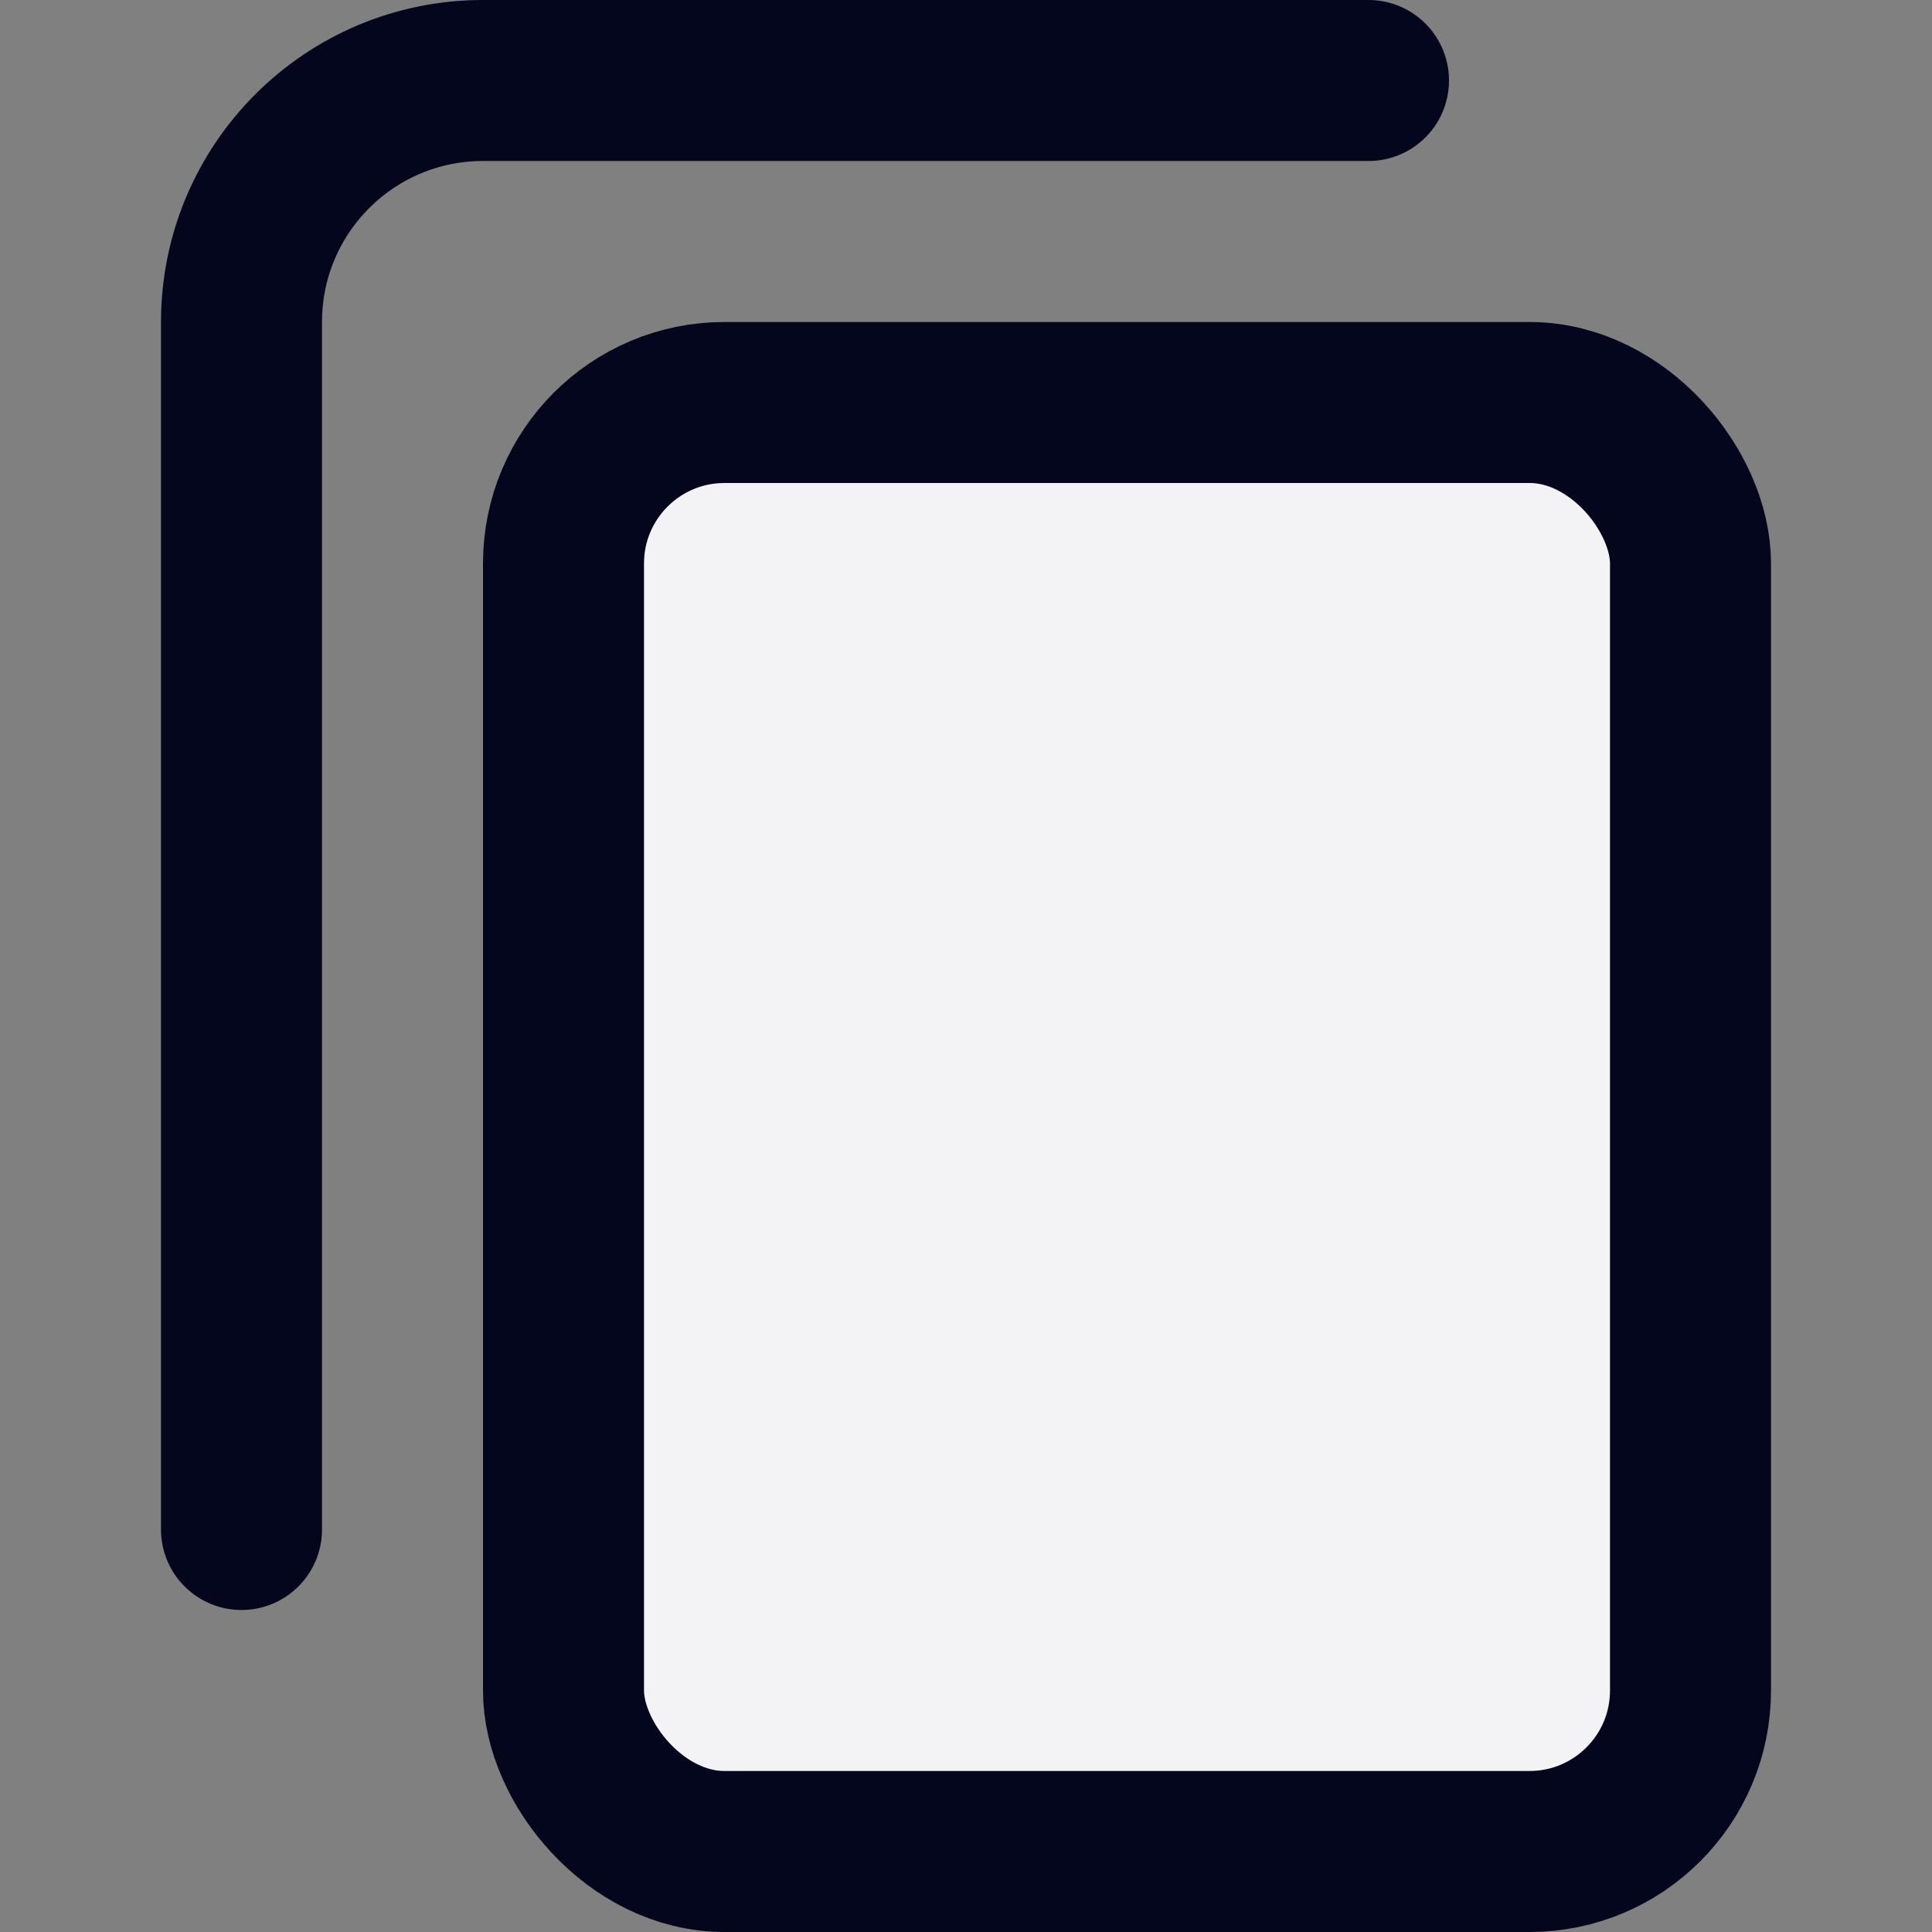 <svg width="24" height="24" viewBox="0 0 24 24" fill="none" xmlns="http://www.w3.org/2000/svg">
<rect x="0" y="0" width="24" height="24" fill="#808080" stroke="none"/>
<path
		d="M17 1H6C4.343 1 3 2.343 3 4V19"
		stroke="#03061D"
		stroke-width="2"
		stroke-linecap="round"
	/>
<rect
		x="7"
		y="5"
		width="14"
		height="18"
		rx="2"
		fill="#F3F2F4"
		stroke="#03061D"
		stroke-width="2"
		stroke-linecap="round"
		stroke-linejoin="round"
	/>
</svg>
